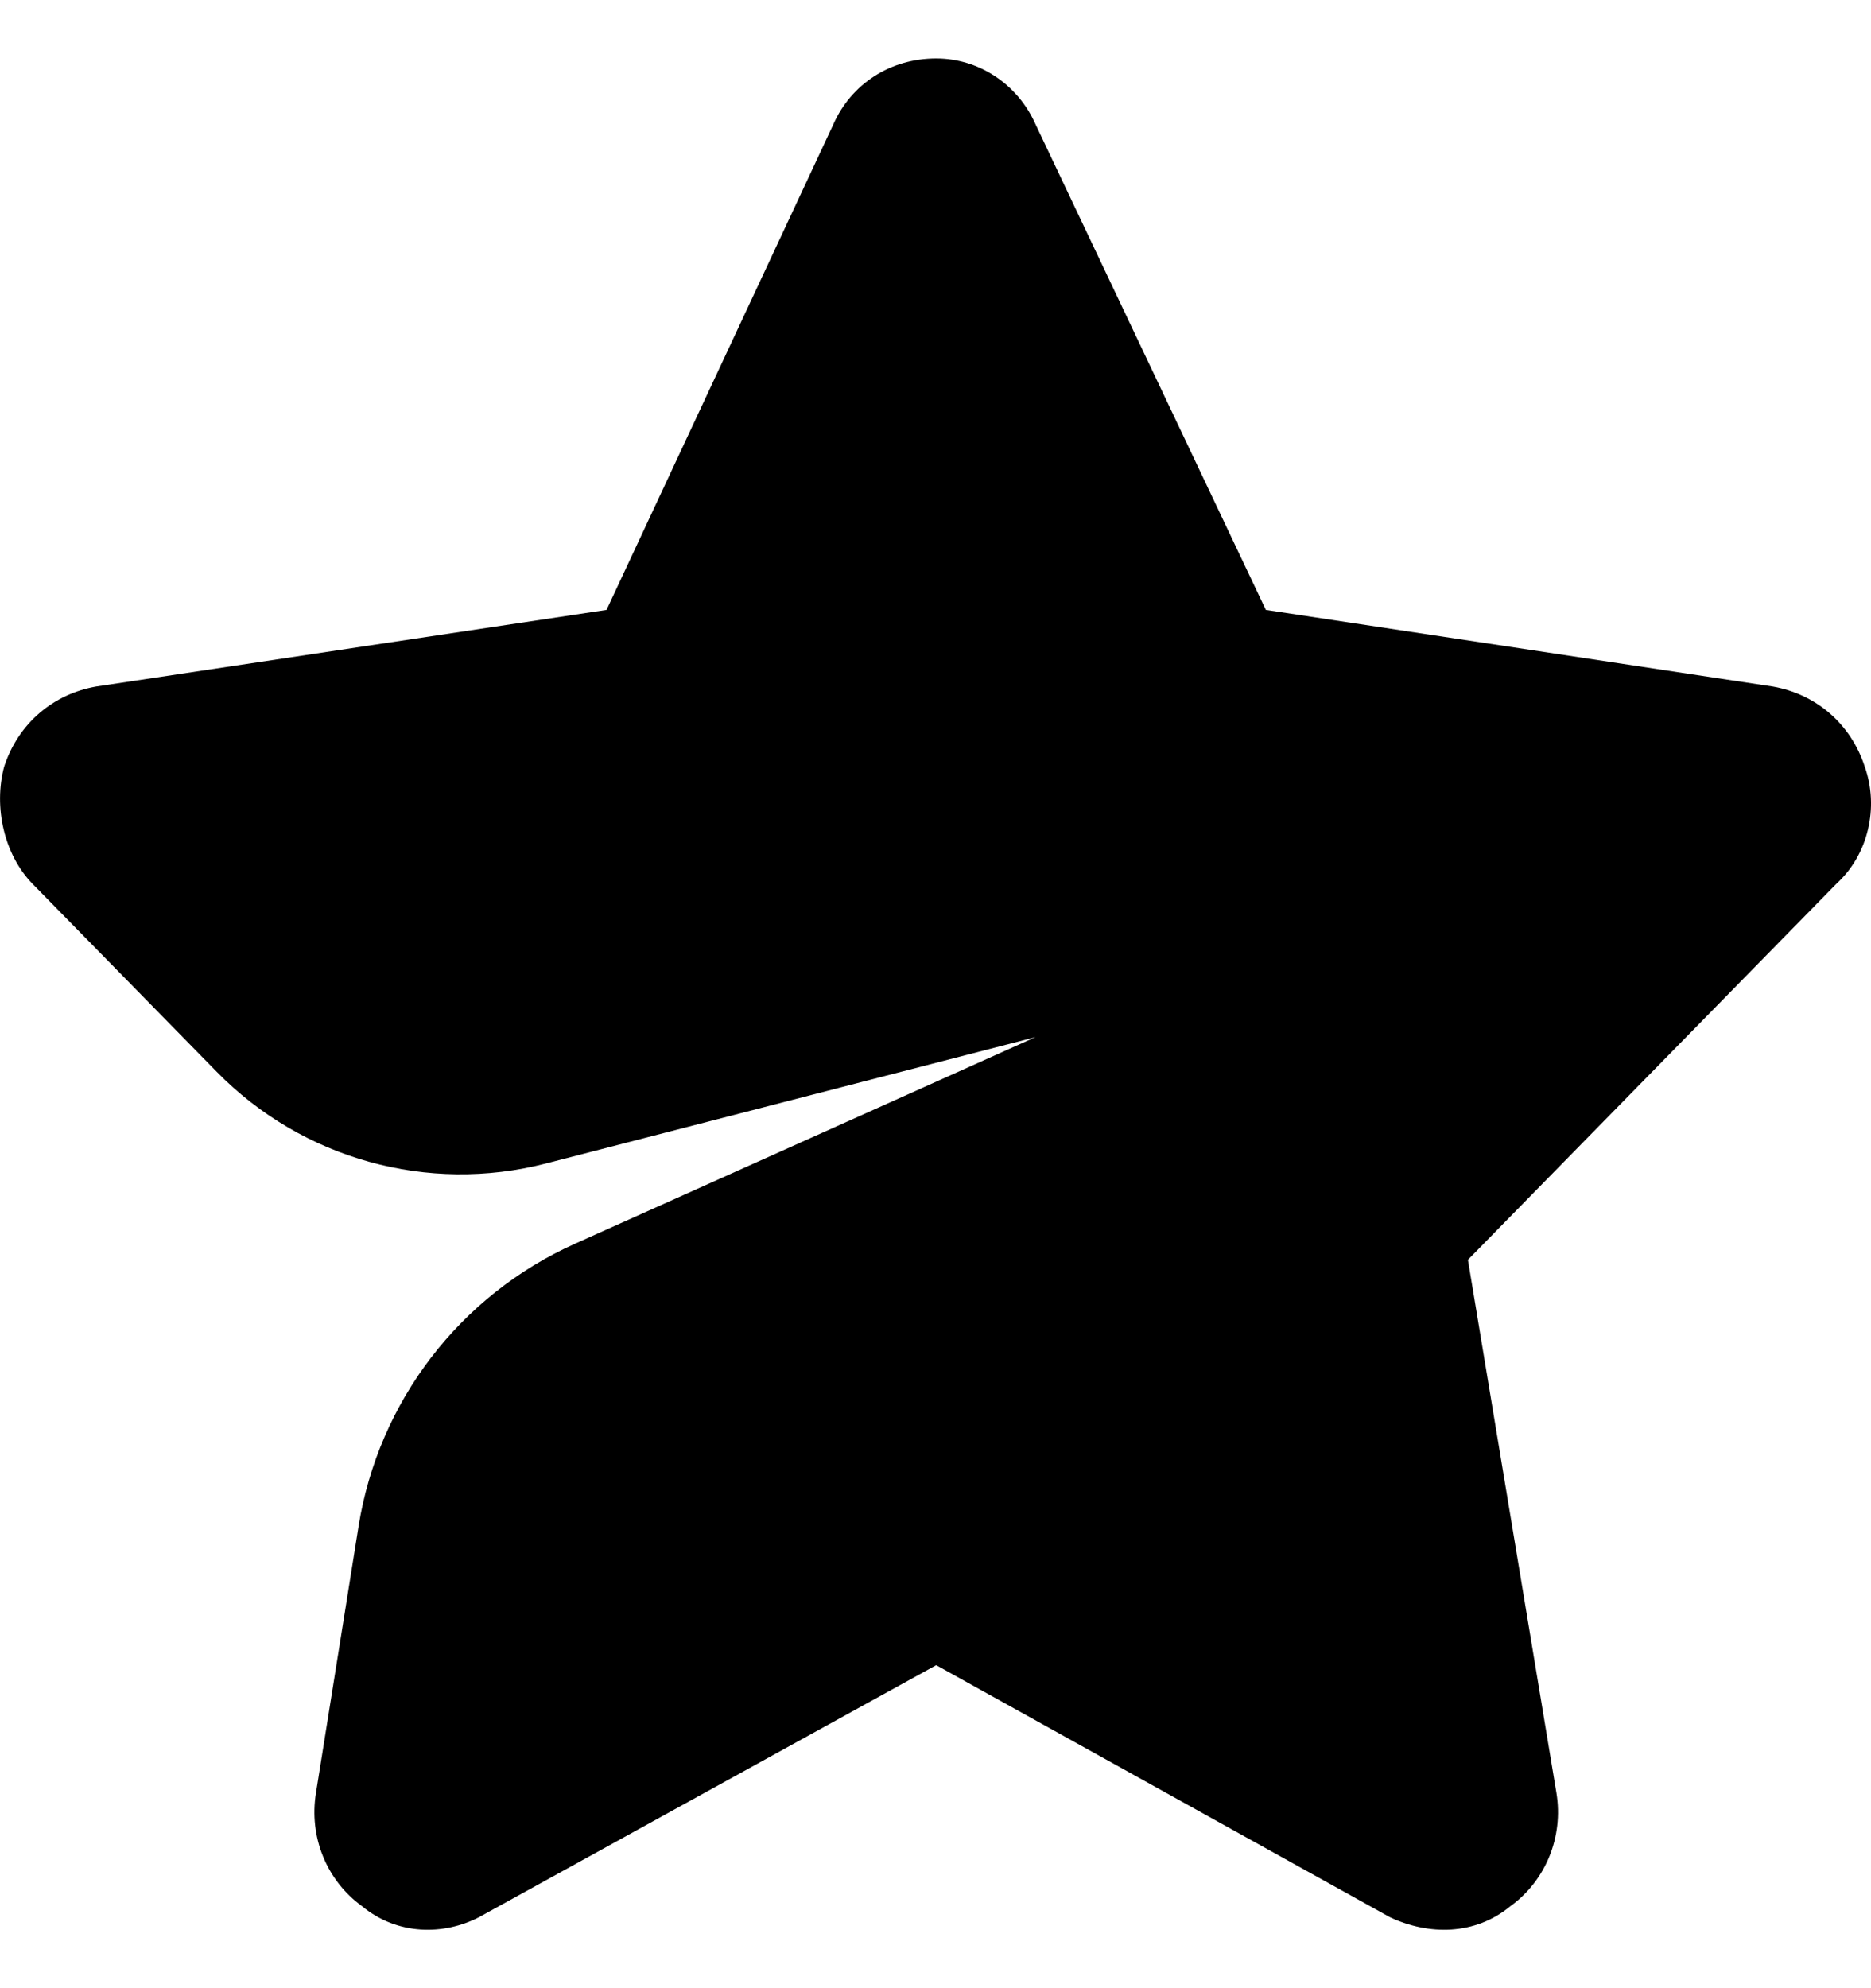 <svg width="16" height="17" viewBox="0 0 16 17" fill="none" xmlns="http://www.w3.org/2000/svg">
<path d="M8.855 1.062L10.825 5.215L15.159 5.87C15.523 5.933 15.826 6.183 15.947 6.557C16.069 6.901 15.978 7.307 15.705 7.556L12.553 10.772L13.31 15.331C13.371 15.706 13.219 16.08 12.916 16.299C12.613 16.549 12.219 16.549 11.886 16.393L8.006 14.238L4.096 16.393C3.793 16.549 3.399 16.549 3.096 16.299C2.793 16.08 2.641 15.706 2.702 15.331L3.066 13.052C3.236 11.985 3.932 11.076 4.918 10.634L8.855 8.868L4.67 9.948C3.659 10.209 2.585 9.911 1.853 9.164L0.277 7.556C0.035 7.307 -0.056 6.901 0.035 6.557C0.156 6.183 0.459 5.933 0.823 5.87L5.187 5.215L7.127 1.062C7.279 0.719 7.612 0.5 8.006 0.5C8.37 0.5 8.703 0.719 8.855 1.062Z" fill="black"/>
</svg>

